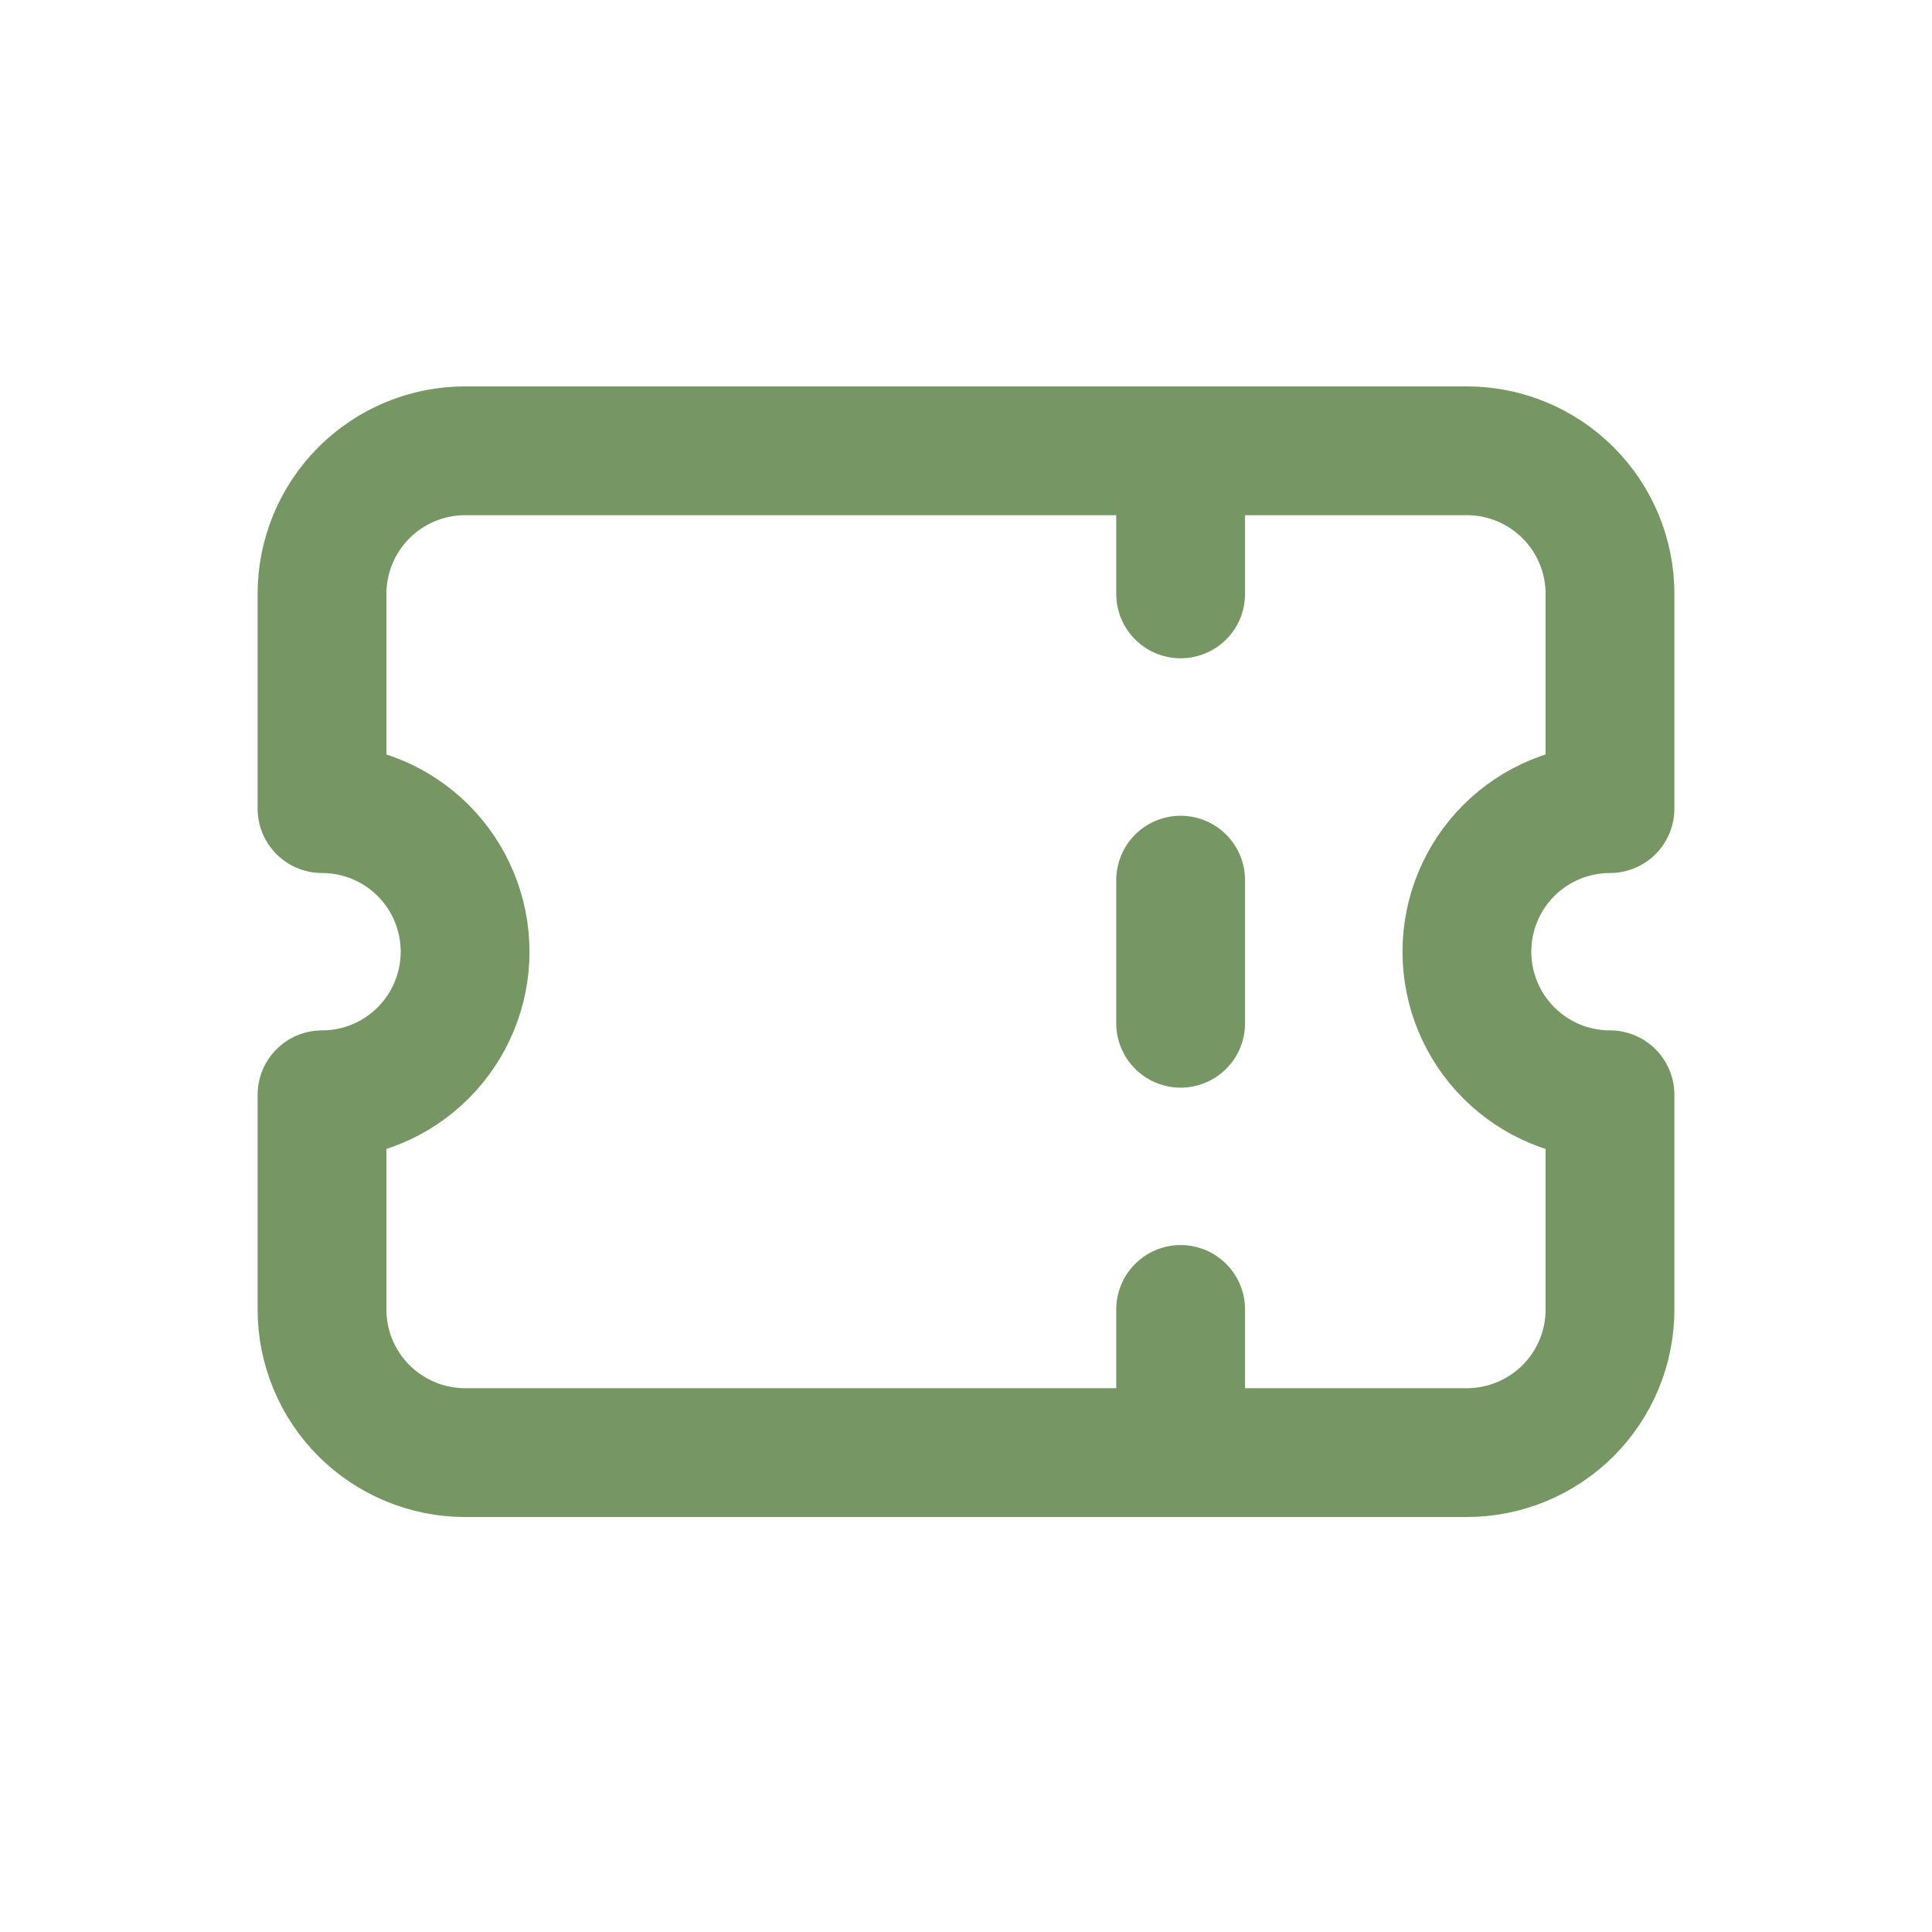 <svg width="30" height="30" viewBox="0 0 30 30" fill="none" xmlns="http://www.w3.org/2000/svg">
<path d="M18.333 7V9.222V7ZM18.333 13.667V15.889V13.667ZM18.333 20.333V22.556V20.333ZM7.222 7C6.633 7 6.068 7.234 5.651 7.651C5.234 8.068 5 8.633 5 9.222V12.556C5.589 12.556 6.155 12.79 6.571 13.206C6.988 13.623 7.222 14.188 7.222 14.778C7.222 15.367 6.988 15.932 6.571 16.349C6.155 16.766 5.589 17 5 17V20.333C5 20.923 5.234 21.488 5.651 21.905C6.068 22.321 6.633 22.556 7.222 22.556H22.778C23.367 22.556 23.932 22.321 24.349 21.905C24.766 21.488 25 20.923 25 20.333V17C24.411 17 23.845 16.766 23.429 16.349C23.012 15.932 22.778 15.367 22.778 14.778C22.778 14.188 23.012 13.623 23.429 13.206C23.845 12.79 24.411 12.556 25 12.556V9.222C25 8.633 24.766 8.068 24.349 7.651C23.932 7.234 23.367 7 22.778 7H7.222Z" stroke="#769763" stroke-width="2" stroke-linecap="round" stroke-linejoin="round"/>
</svg>
